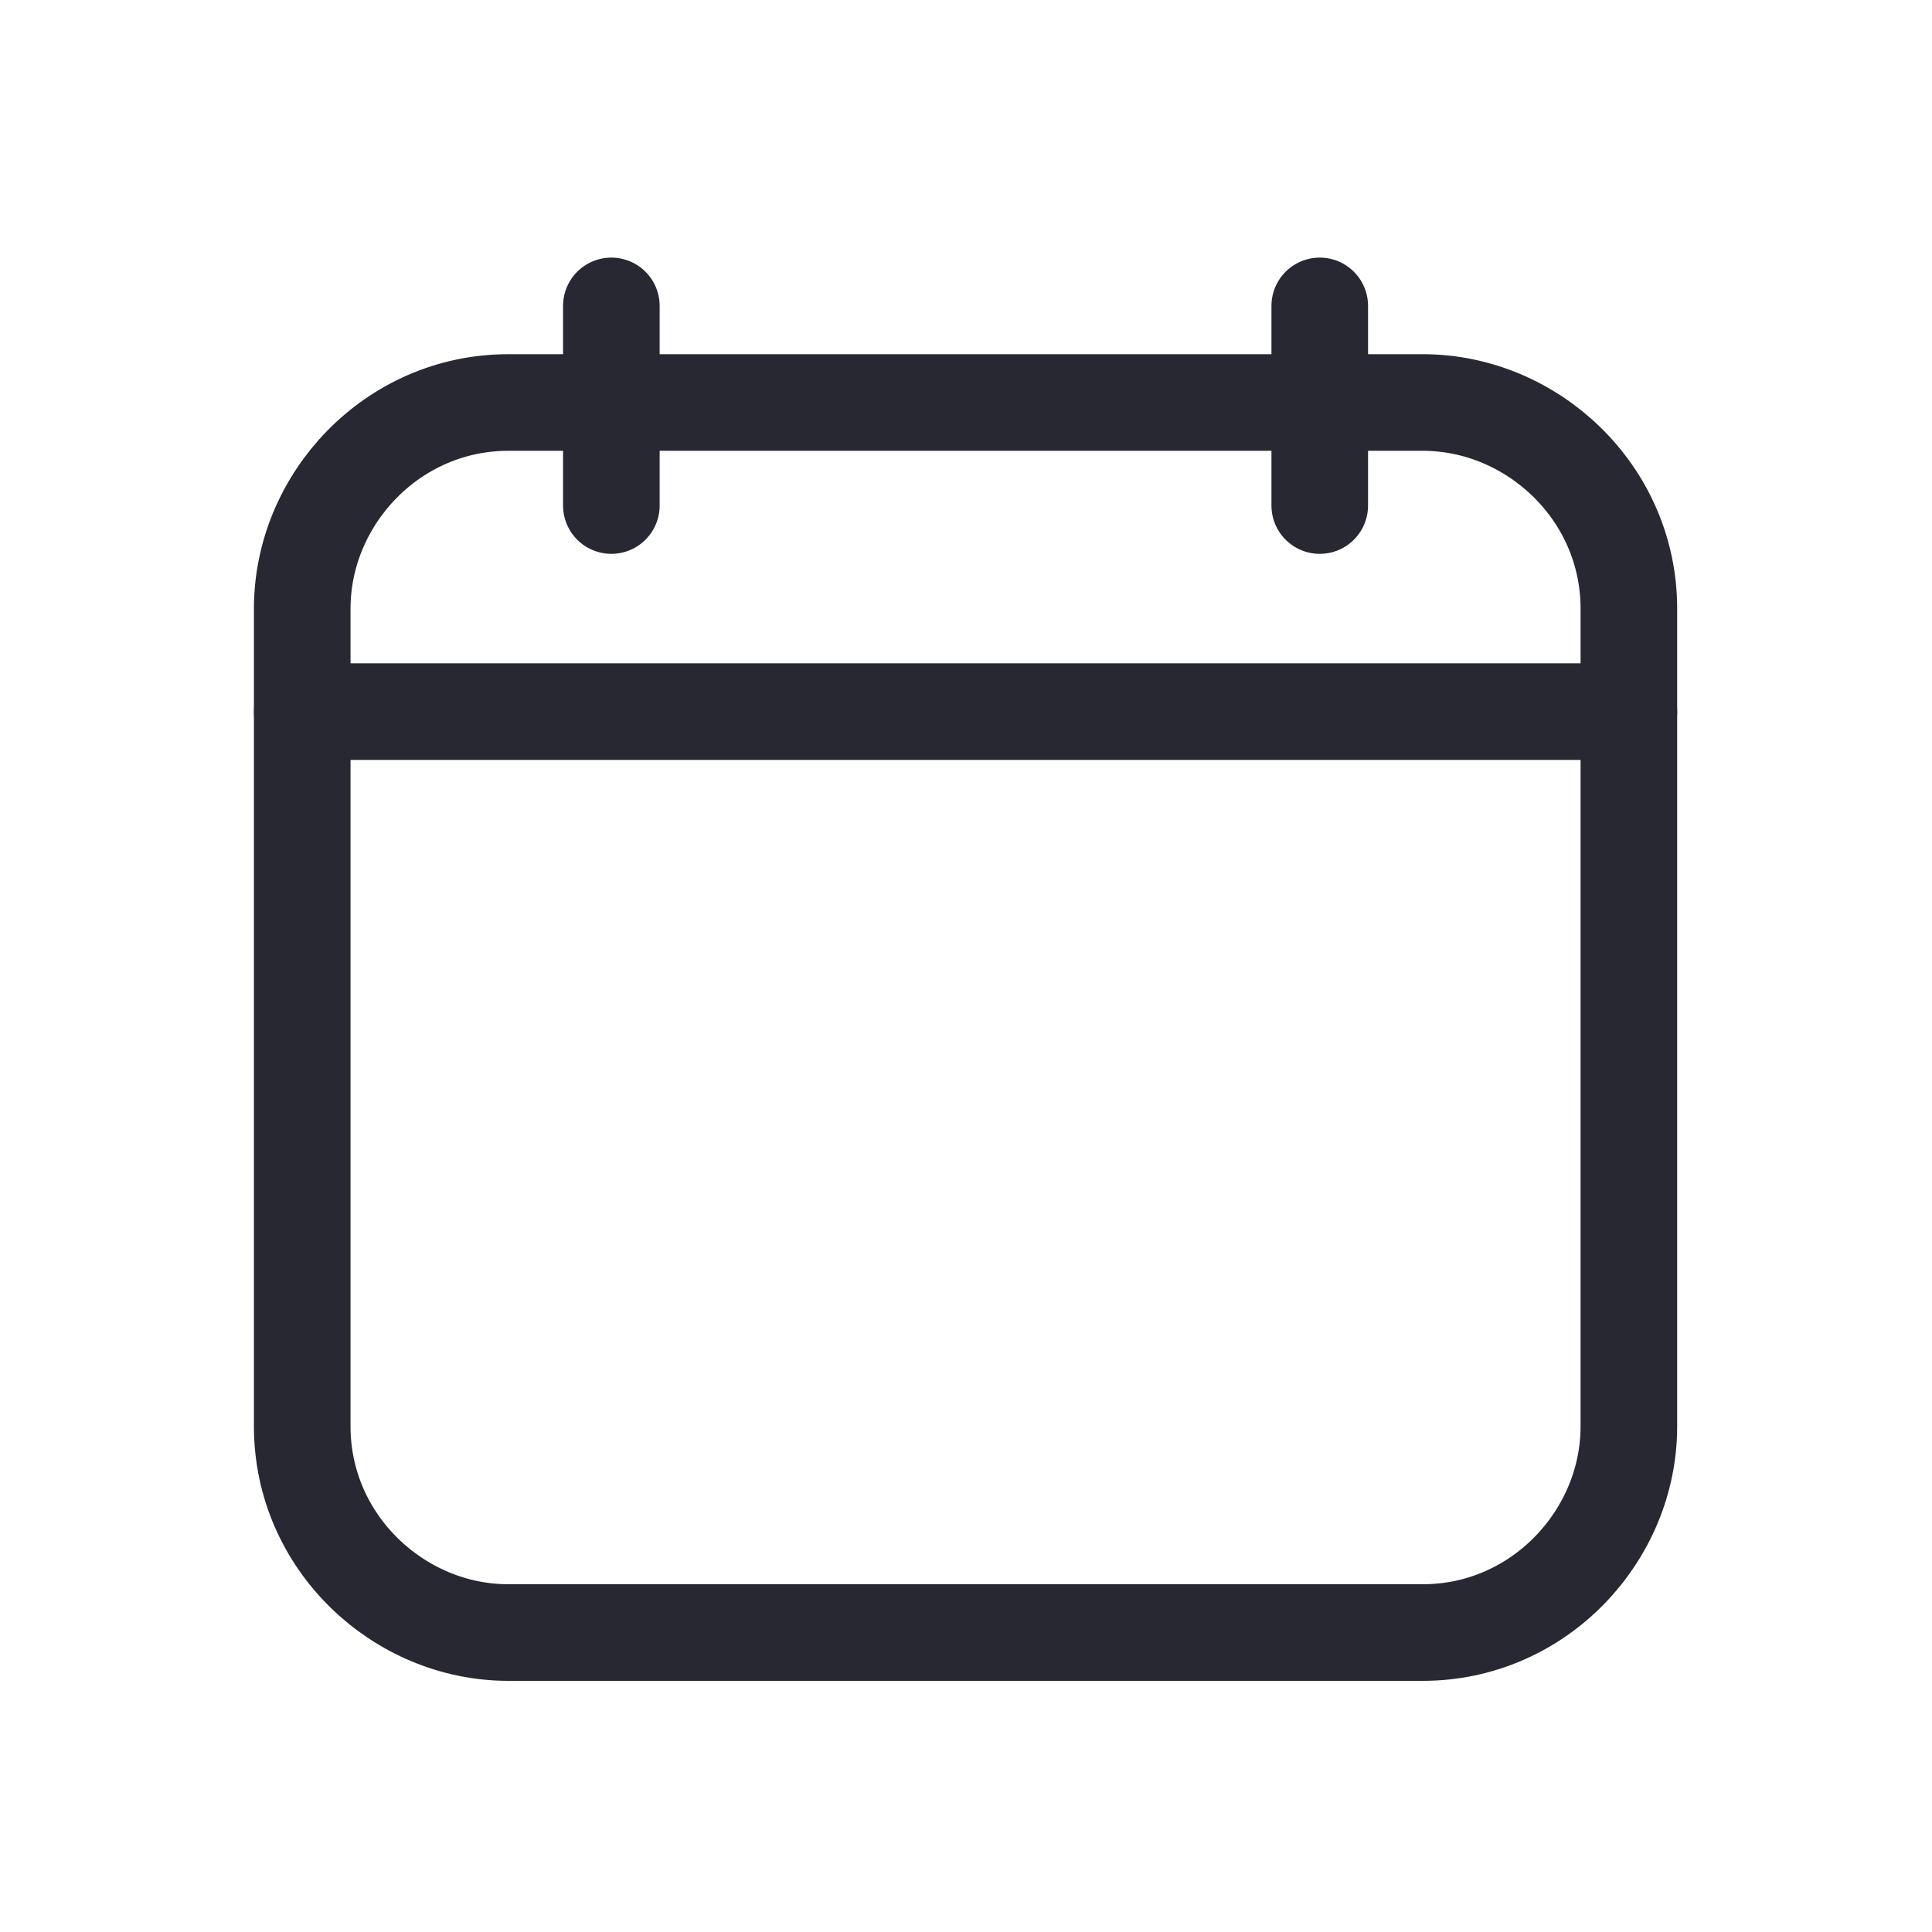 <?xml version="1.0" encoding="utf-8"?>
<!-- Generator: Adobe Illustrator 25.2.3, SVG Export Plug-In . SVG Version: 6.00 Build 0)  -->
<svg version="1.1" id="Layer_1" xmlns="http://www.w3.org/2000/svg" xmlns:xlink="http://www.w3.org/1999/xlink" x="0px" y="0px"
	 viewBox="0 0 30 30" style="enable-background:new 0 0 30 30;" xml:space="preserve">
<style type="text/css">
	.st0{fill:#282832;}
	.st1{fill:none;stroke:#282832;stroke-width:1.5;stroke-linecap:round;stroke-linejoin:round;}
</style>
<g id="Group_11" transform="translate(0 -6)">
	<path id="Path_37" class="st0" d="M-263-372.3c-1,0.5-2.2,0.8-3.3,0.9c1.2-0.7,2.1-1.9,2.5-3.2c-1.1,0.7-2.4,1.1-3.6,1.4
		c-1.1-1.2-2.6-1.8-4.3-1.8c-3.2,0-5.7,2.6-5.7,5.7c0,0,0,0,0,0c0,0.4,0,0.9,0.1,1.3c-4.6-0.2-8.9-2.4-11.8-6
		c-0.5,0.9-0.8,1.9-0.8,2.9c0,1.9,0.9,3.7,2.5,4.8c-0.9,0-1.8-0.3-2.6-0.7v0.1c0,2.7,1.9,5.1,4.6,5.7c-0.5,0.1-1,0.2-1.5,0.2
		c-0.4,0-0.7,0-1.1-0.1c0.8,2.3,2.9,3.9,5.4,4c-2,1.6-4.6,2.5-7.1,2.5c-0.5,0-0.9,0-1.4-0.1c2.6,1.7,5.7,2.5,8.8,2.5
		c10.6,0,16.4-8.8,16.4-16.4v-0.7C-264.7-370.2-263.7-371.1-263-372.3z"/>
</g>
<g id="Group_5009" transform="translate(-0.407 -0.25)">
	<path id="Rectangle_109" class="st1" d="M8.3,6.5h14.2c1.7,0,3.2,1.4,3.2,3.2v12.7c0,1.7-1.4,3.2-3.2,3.2H8.3
		c-1.7,0-3.2-1.4-3.2-3.2V9.7C5.1,8,6.5,6.5,8.3,6.5z"/>
	<line id="Line_23" class="st1" x1="9.9" y1="5" x2="9.9" y2="8.1"/>
	<line id="Line_24" class="st1" x1="20.9" y1="5" x2="20.9" y2="8.1"/>
	<line id="Line_25" class="st1" x1="5.1" y1="11.3" x2="25.7" y2="11.3"/>
</g>
</svg>
